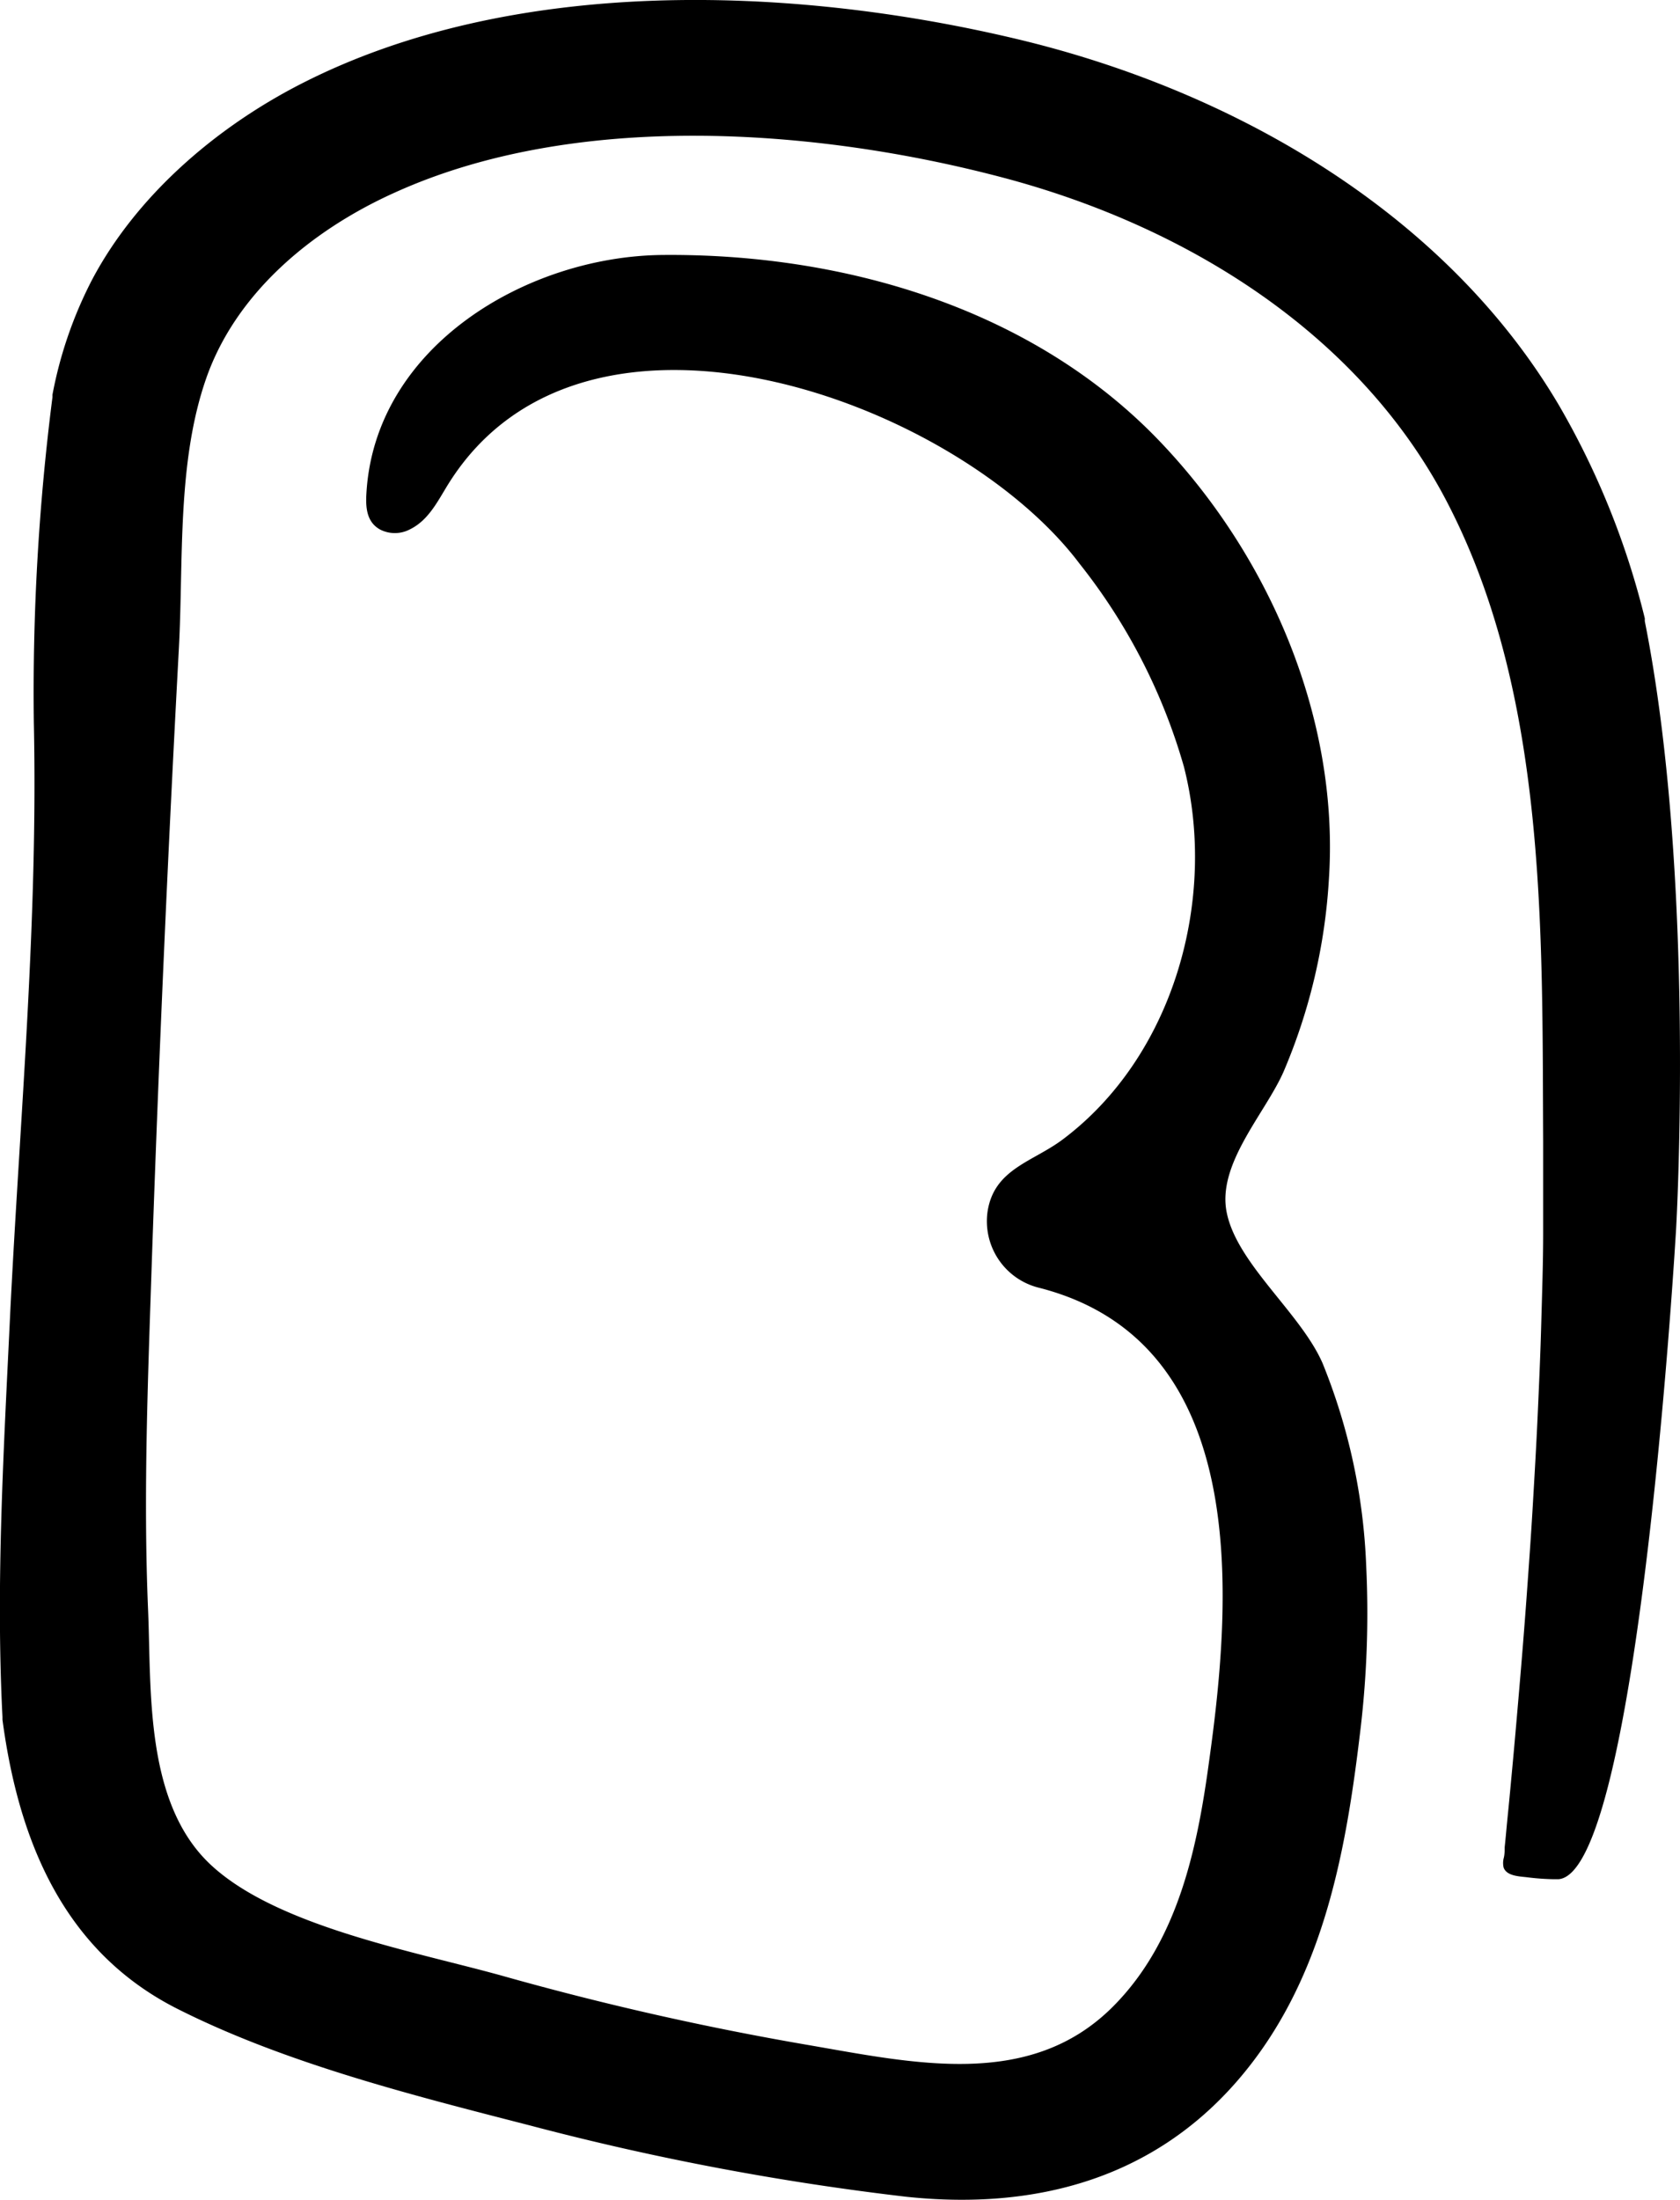 <svg id="Layer_1" data-name="Layer 1" xmlns="http://www.w3.org/2000/svg" viewBox="0 0 122.65 160.58"><title>B</title><path d="M141.71,62.73l0-.21A58.63,58.63,0,0,0,135.46,47C127.3,33.14,112,24.07,95.83,20.23,79.3,16.3,59,15.64,43.63,23.5c-6.34,3.24-12.08,8.25-15.29,14.33a30.45,30.45,0,0,0-2.88,8.37l0,.18A169.63,169.63,0,0,0,24.1,70.12c.31,14.45-1,28.6-1.72,43-.46,9.79-1.07,19.74-.57,29.59l0,.2c1.18,8.84,4.47,16.94,12.83,21.13,7.85,3.95,17.11,6.28,25.67,8.48a197.09,197.09,0,0,0,27.51,5.21c9.51,1,18-1.39,24.13-8.45s7.87-16.24,8.94-25.15a72.09,72.09,0,0,0,.48-12.46,43.68,43.68,0,0,0-3.18-14.77c-1.59-3.66-6.24-7.25-7-11-.73-3.54,2.79-7.22,4.14-10.27a42,42,0,0,0,3.32-14.11c.77-11.84-4.47-23.91-12.78-32.36C96.58,39.76,83,35.88,70,36c-9.89.09-21,6.66-21.62,17.4-.06,1,0,2.09,1,2.64a2.36,2.36,0,0,0,2.15,0c1.41-.68,2.07-2.11,2.86-3.37,10-15.93,37.13-6,46.06,5.87a42.63,42.63,0,0,1,7.61,14.8c2.47,9.66-.74,21.14-8.85,27.22-2.17,1.63-5,2.14-5.48,5.25a5,5,0,0,0,3.79,5.58c15.57,4,14,22.89,12.4,34.41-.85,6.31-2.23,13.25-7.06,18.07-6.07,6.06-14.55,4.1-22.35,2.76a218,218,0,0,1-22.1-5c-6.39-1.79-16.52-3.6-21.38-8.12s-4.34-12.8-4.59-18.62c-.36-8.53,0-17.08.28-25.61Q33.49,87,34.69,64.7c.34-6.38-.15-13.57,2-19.71s7.58-10.75,13.71-13.52c13.18-6,30.71-4.75,44.44-1.12S121.14,42,127.41,54.3c7.17,14,6.8,31.2,6.88,46.39,0,2.22,0,4.45,0,6.67s-.08,4.43-.14,6.65-.16,4.44-.26,6.66-.23,4.43-.36,6.65-.29,4.43-.45,6.64-.34,4.43-.53,6.65-.38,4.42-.59,6.63c-.1,1.11-.21,2.21-.32,3.32-.05.55-.1,1.1-.16,1.66,0,.27,0,.55-.08.83a1.53,1.53,0,0,0,0,.64c.22.64,1.17.65,1.73.72a17.89,17.89,0,0,0,1.94.14h.33C141.29,154.15,144,107,144,107S145.46,81.55,141.71,62.73Z" transform="translate(-21.63 -17.39)"/></svg>
